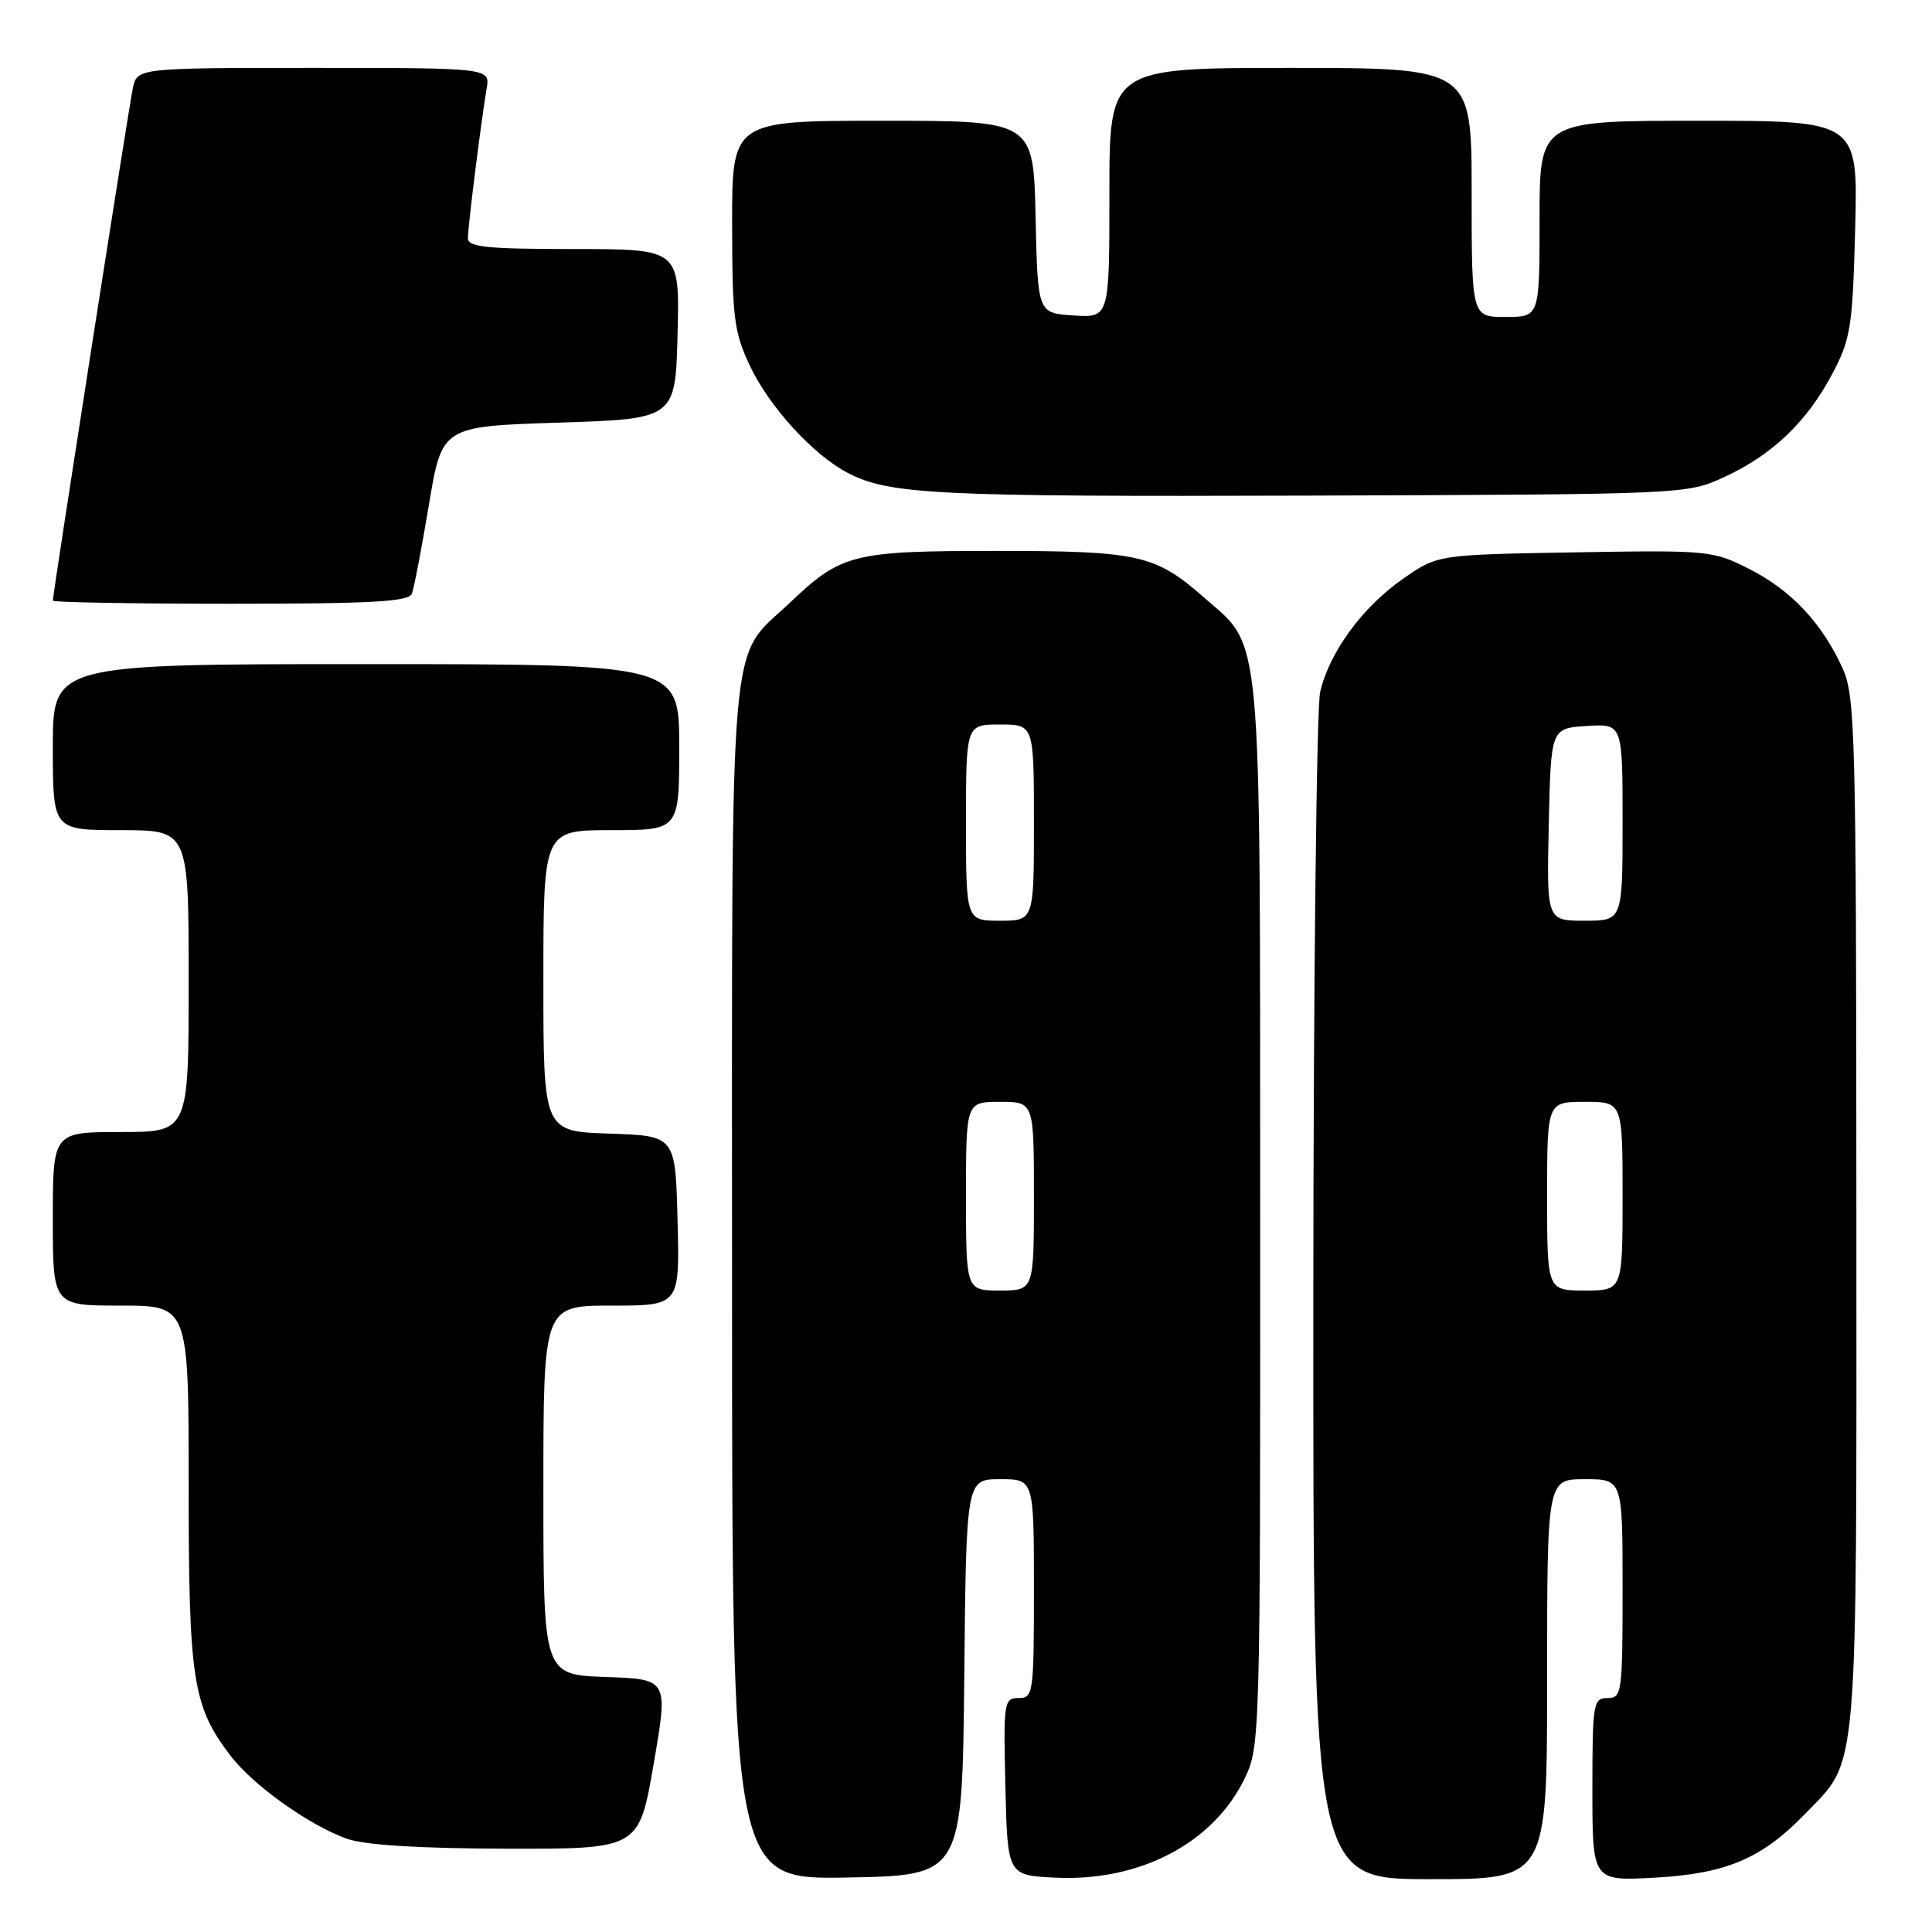 <?xml version="1.0" encoding="UTF-8" standalone="no"?>
<!DOCTYPE svg PUBLIC "-//W3C//DTD SVG 1.1//EN" "http://www.w3.org/Graphics/SVG/1.1/DTD/svg11.dtd" >
<svg xmlns="http://www.w3.org/2000/svg" xmlns:xlink="http://www.w3.org/1999/xlink" version="1.1" viewBox="0 0 256 256">
 <g >
 <path fill="currentColor"
d=" M 127.77 222.25 C 128.03 196.00 128.03 196.00 132.52 196.00 C 137.00 196.00 137.00 196.00 137.00 210.50 C 137.00 224.41 136.92 225.00 134.97 225.00 C 133.03 225.00 132.95 225.51 133.22 236.75 C 133.50 248.50 133.50 248.50 139.88 248.80 C 151.04 249.33 160.78 244.22 164.92 235.66 C 166.97 231.44 167.00 230.24 166.98 160.93 C 166.95 81.82 167.34 86.02 159.48 79.12 C 153.08 73.50 150.85 73.00 131.98 73.00 C 112.98 73.00 111.50 73.37 104.67 79.86 C 96.43 87.67 97.00 81.02 97.00 169.99 C 97.00 249.05 97.00 249.05 112.25 248.78 C 127.50 248.50 127.50 248.50 127.77 222.25 Z  M 205.00 222.50 C 205.00 196.00 205.00 196.00 210.00 196.00 C 215.00 196.00 215.00 196.00 215.00 210.50 C 215.00 224.33 214.91 225.00 213.00 225.00 C 211.11 225.00 211.00 225.67 211.00 237.13 C 211.00 249.25 211.00 249.25 219.25 248.80 C 228.74 248.28 233.47 246.27 239.20 240.33 C 246.32 232.96 246.00 236.67 245.98 160.78 C 245.96 96.86 245.84 92.24 244.13 88.50 C 241.41 82.54 237.33 78.20 231.78 75.39 C 226.95 72.94 226.38 72.89 208.66 73.19 C 190.50 73.50 190.50 73.50 185.95 76.66 C 180.55 80.41 176.16 86.40 174.93 91.68 C 174.45 93.78 174.04 130.04 174.02 172.25 C 174.00 249.00 174.00 249.00 189.50 249.00 C 205.00 249.00 205.00 249.00 205.00 222.50 Z  M 86.61 233.75 C 88.55 222.50 88.55 222.50 80.28 222.21 C 72.00 221.92 72.00 221.92 72.00 197.46 C 72.00 173.00 72.00 173.00 81.03 173.00 C 90.07 173.00 90.07 173.00 89.78 161.75 C 89.50 150.50 89.50 150.50 80.75 150.21 C 72.00 149.92 72.00 149.92 72.00 129.96 C 72.00 110.00 72.00 110.00 81.00 110.00 C 90.00 110.00 90.00 110.00 90.00 99.00 C 90.00 88.00 90.00 88.00 48.50 88.00 C 7.00 88.00 7.00 88.00 7.00 99.00 C 7.00 110.00 7.00 110.00 16.00 110.00 C 25.00 110.00 25.00 110.00 25.00 130.00 C 25.00 150.00 25.00 150.00 16.00 150.00 C 7.00 150.00 7.00 150.00 7.00 161.50 C 7.00 173.00 7.00 173.00 16.00 173.00 C 25.00 173.00 25.00 173.00 25.00 196.87 C 25.00 222.66 25.53 226.07 30.55 232.65 C 33.52 236.55 40.97 241.86 45.95 243.64 C 48.29 244.48 55.52 244.93 67.08 244.96 C 84.67 245.00 84.67 245.00 86.61 233.75 Z  M 54.58 78.66 C 54.86 77.92 55.87 72.64 56.83 66.91 C 58.56 56.50 58.56 56.50 74.03 56.00 C 89.50 55.50 89.50 55.50 89.78 44.25 C 90.07 33.00 90.07 33.00 76.03 33.00 C 64.54 33.00 62.00 32.74 62.00 31.57 C 62.00 30.01 63.74 16.13 64.48 11.75 C 64.95 9.00 64.95 9.00 41.55 9.00 C 18.16 9.00 18.16 9.00 17.59 11.75 C 17.04 14.37 7.00 78.72 7.00 79.59 C 7.00 79.81 17.59 80.00 30.53 80.00 C 49.27 80.00 54.17 79.73 54.58 78.66 Z  M 228.50 63.20 C 234.84 60.28 239.46 55.86 242.81 49.50 C 245.23 44.91 245.48 43.33 245.82 30.25 C 246.19 16.00 246.19 16.00 225.09 16.00 C 204.00 16.00 204.00 16.00 204.00 29.00 C 204.00 42.00 204.00 42.00 199.50 42.00 C 195.00 42.00 195.00 42.00 195.00 25.50 C 195.00 9.00 195.00 9.00 171.00 9.00 C 147.00 9.00 147.00 9.00 147.00 25.55 C 147.00 42.11 147.00 42.11 142.25 41.80 C 137.50 41.50 137.50 41.50 137.22 28.75 C 136.94 16.00 136.94 16.00 116.97 16.00 C 97.00 16.00 97.00 16.00 97.01 29.75 C 97.02 42.10 97.26 44.01 99.38 48.50 C 101.92 53.89 107.78 60.30 112.33 62.66 C 117.84 65.53 124.04 65.83 173.50 65.67 C 223.40 65.50 223.51 65.50 228.50 63.20 Z  M 128.00 158.50 C 128.00 146.00 128.00 146.00 132.50 146.00 C 137.00 146.00 137.00 146.00 137.00 158.50 C 137.00 171.00 137.00 171.00 132.50 171.00 C 128.00 171.00 128.00 171.00 128.00 158.50 Z  M 128.00 109.00 C 128.00 96.00 128.00 96.00 132.50 96.00 C 137.00 96.00 137.00 96.00 137.00 109.00 C 137.00 122.00 137.00 122.00 132.50 122.00 C 128.00 122.00 128.00 122.00 128.00 109.00 Z  M 205.00 158.50 C 205.00 146.00 205.00 146.00 210.00 146.00 C 215.00 146.00 215.00 146.00 215.00 158.50 C 215.00 171.00 215.00 171.00 210.00 171.00 C 205.00 171.00 205.00 171.00 205.00 158.50 Z  M 205.22 109.25 C 205.50 96.50 205.50 96.50 210.25 96.20 C 215.00 95.89 215.00 95.89 215.00 108.95 C 215.00 122.00 215.00 122.00 209.97 122.00 C 204.94 122.00 204.94 122.00 205.22 109.25 Z "/>
</g>
</svg>